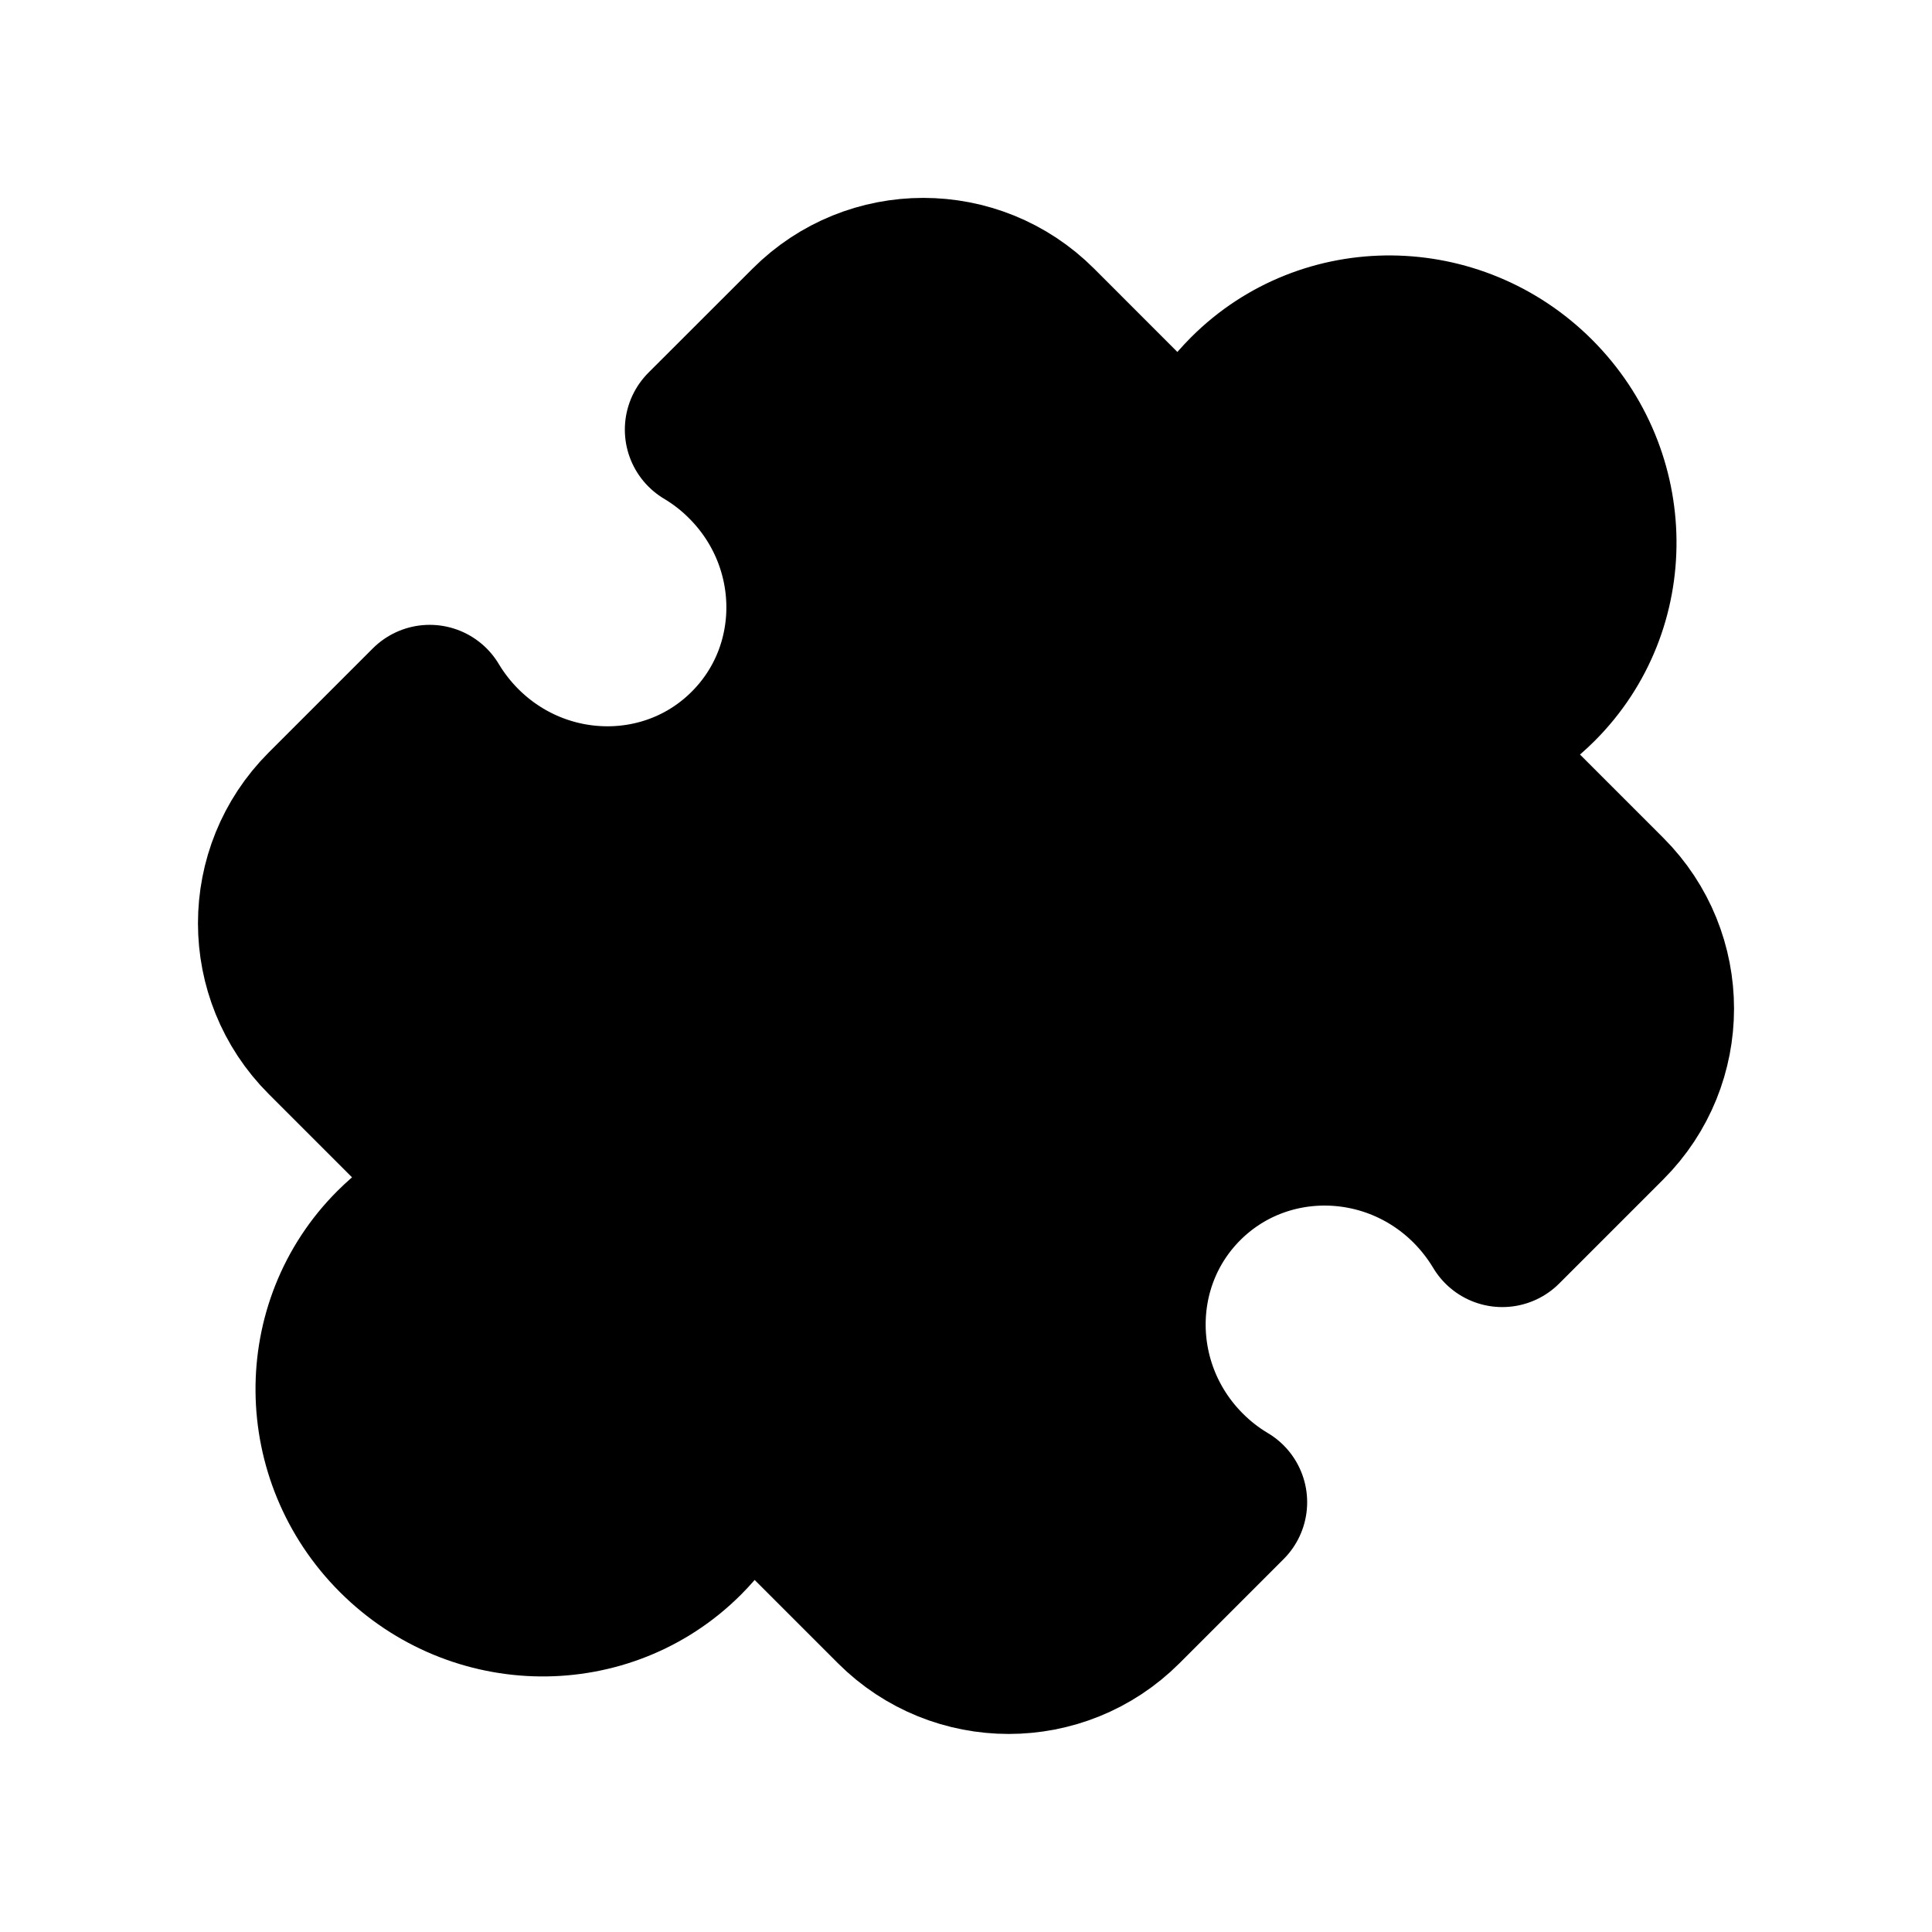 <svg viewBox="0 0 24 24" fill="none" xmlns="http://www.w3.org/2000/svg">
  <path
    d="M19.071 4.928C18.077 3.934 16.48 3.92 15.504 4.896C15.181 5.218 14.967 5.608 14.86 6.021L12.884 4.044C12.103 3.263 10.836 3.263 10.056 4.044L8.762 5.337C8.943 5.445 9.113 5.576 9.268 5.732C10.262 6.726 10.277 8.323 9.3 9.299C8.324 10.276 6.727 10.261 5.732 9.267C5.577 9.112 5.446 8.942 5.338 8.762L4.045 10.055C3.264 10.836 3.264 12.102 4.045 12.883L6.022 14.86C5.608 14.966 5.219 15.181 4.897 15.503C3.921 16.479 3.935 18.076 4.929 19.07C5.923 20.064 7.52 20.079 8.497 19.103C8.819 18.781 9.033 18.391 9.14 17.978L11.116 19.954C11.897 20.735 13.164 20.735 13.945 19.954L15.238 18.661C15.057 18.554 14.887 18.422 14.732 18.267C13.738 17.273 13.724 15.675 14.7 14.699C15.676 13.723 17.274 13.737 18.268 14.731C18.423 14.887 18.554 15.057 18.662 15.237L19.955 13.944C20.736 13.163 20.736 11.896 19.955 11.115L17.979 9.139C18.392 9.032 18.781 8.818 19.103 8.496C20.08 7.52 20.065 5.922 19.071 4.928Z"
    fill="currentColor"
    stroke="currentColor"
    class="icon-dark-stroke icon-light-fill"
    stroke-width="2"
    stroke-linecap="round"
    stroke-linejoin="round"
  />
</svg>
